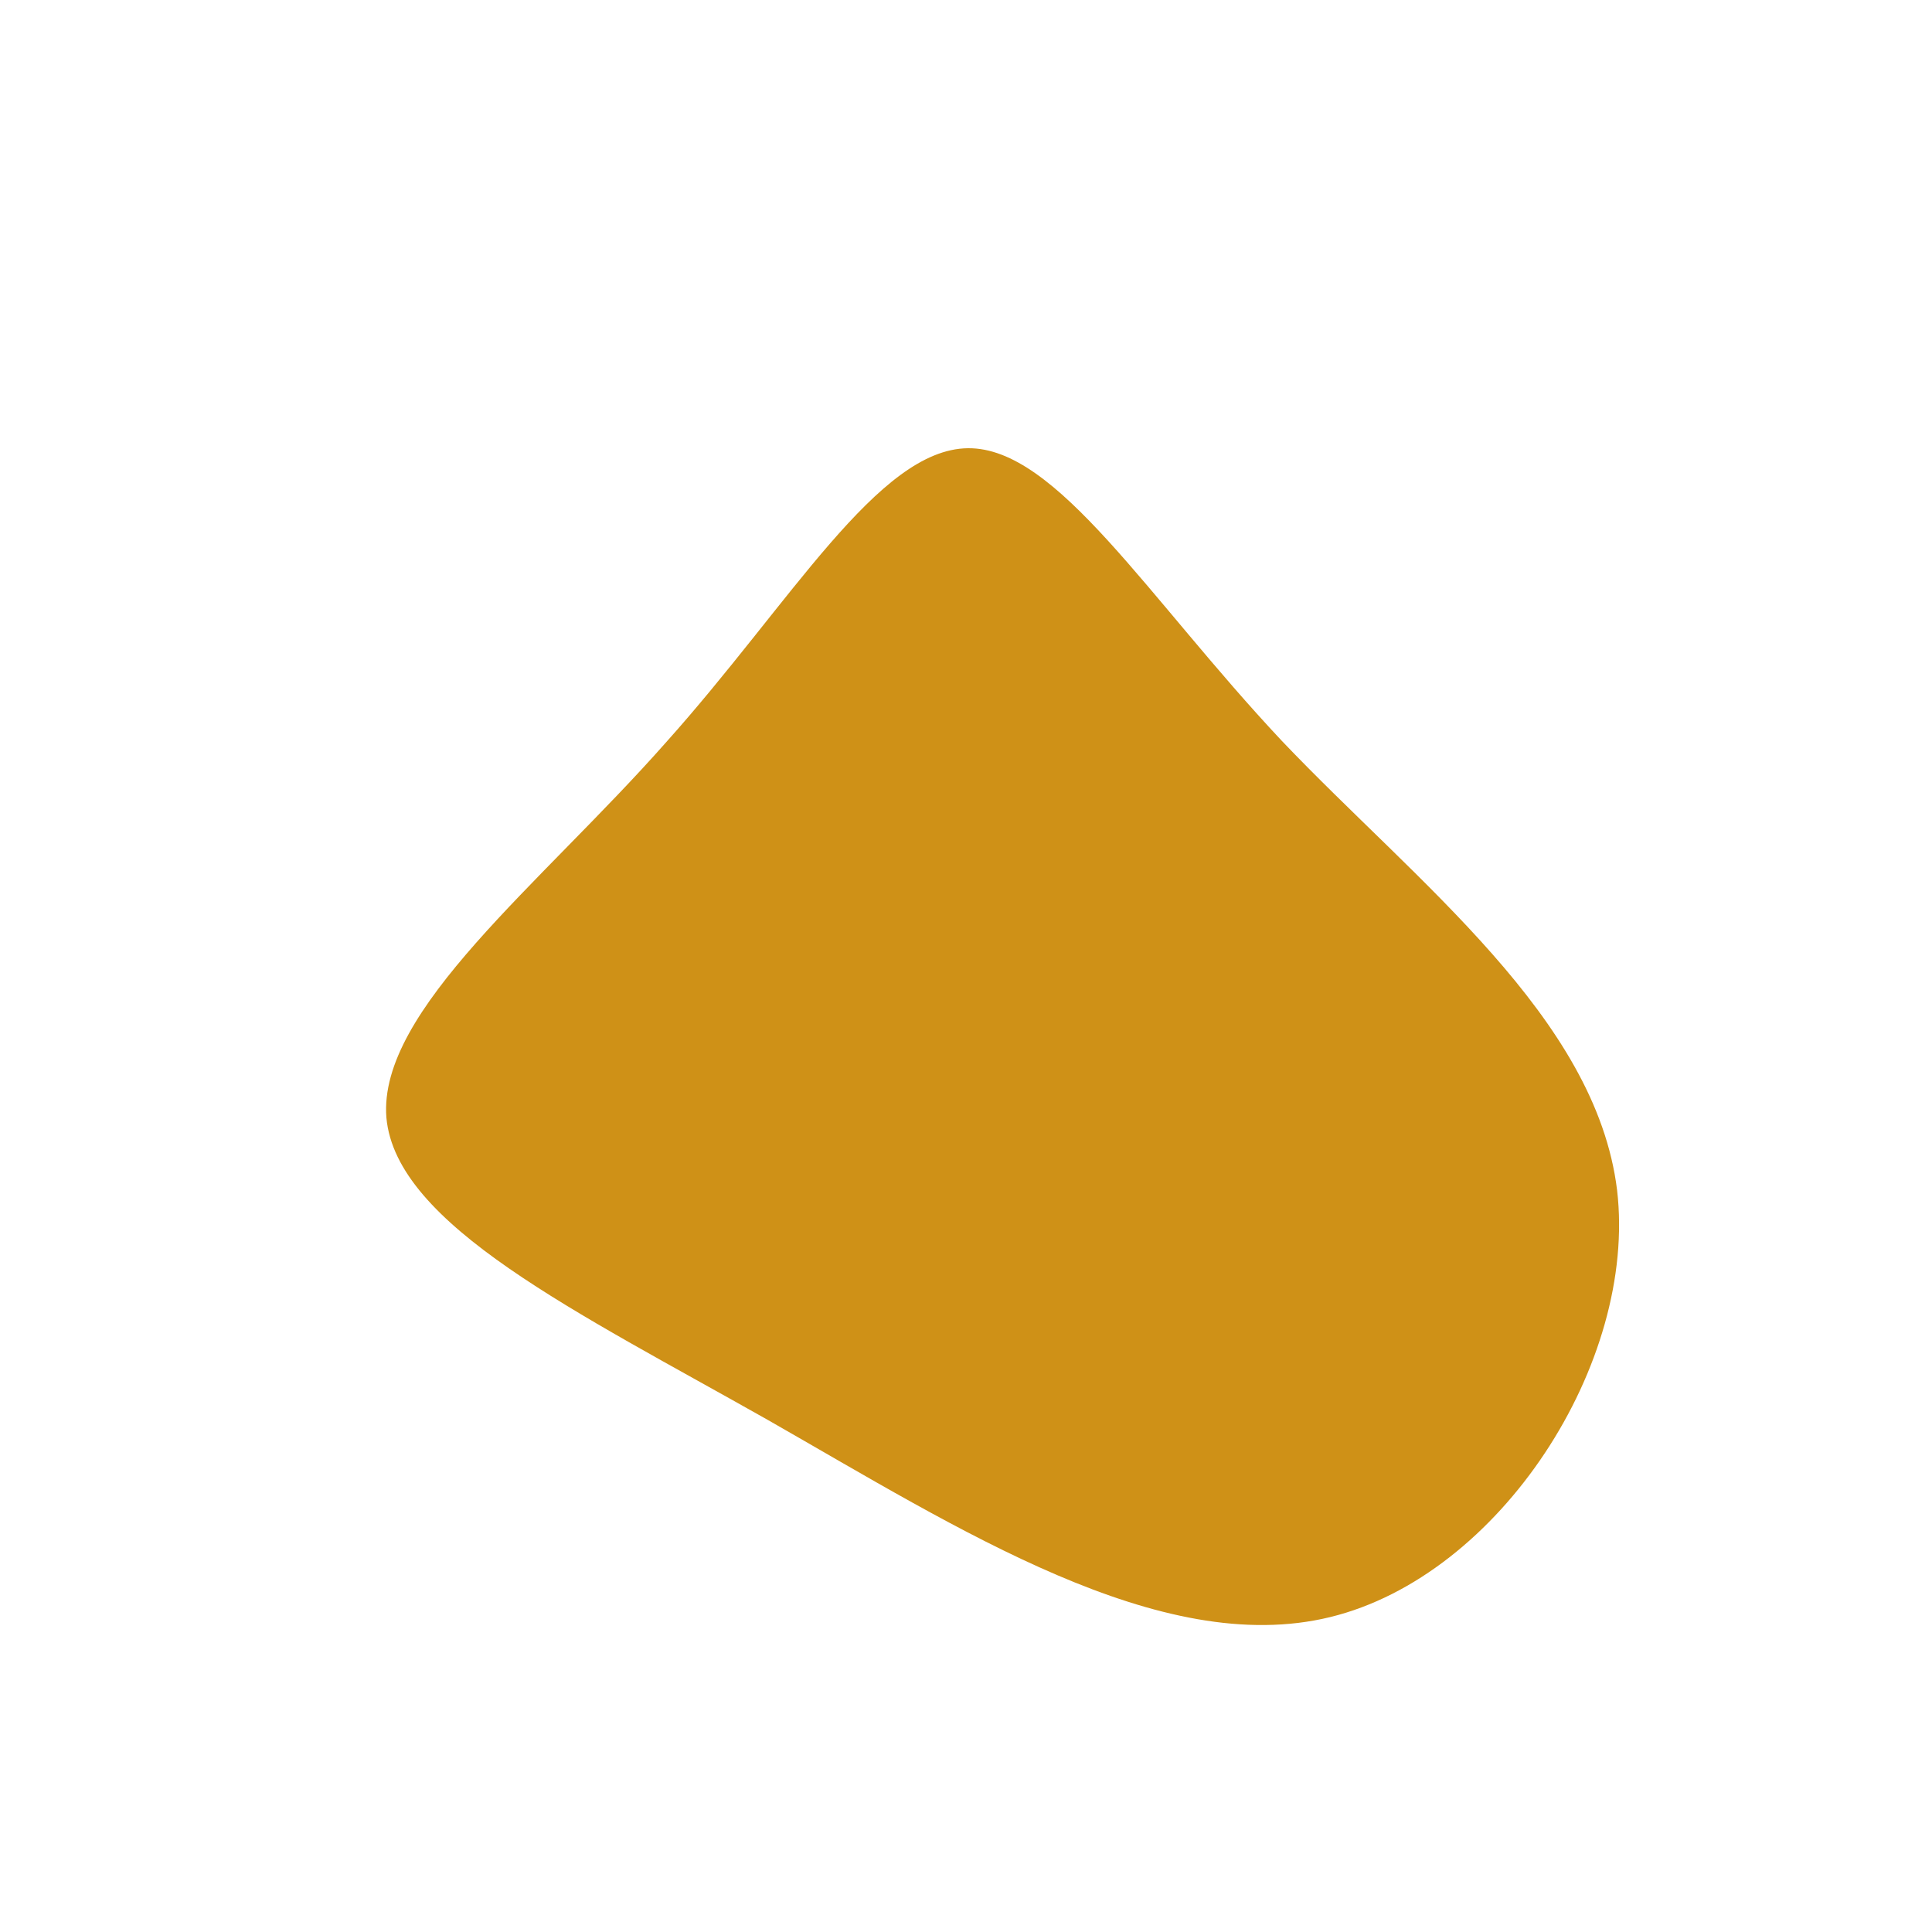 <?xml version="1.0" standalone="no"?>
<svg viewBox="0 0 200 200" xmlns="http://www.w3.org/2000/svg">
  <path fill="#CF9117" d="M32.7,-23.3C46.7,-8.6,65.2,5.3,67.4,23.2C69.5,41.1,55.3,63.1,37.7,67.4C20.1,71.7,-0.7,58.3,-20.5,47C-40.3,35.8,-59,26.8,-60,15.7C-60.9,4.6,-44,-8.5,-31.1,-23.1C-18.1,-37.6,-9.1,-53.5,0.2,-53.6C9.4,-53.7,18.8,-38.1,32.7,-23.3Z" transform="translate(100 100)" />
</svg>
